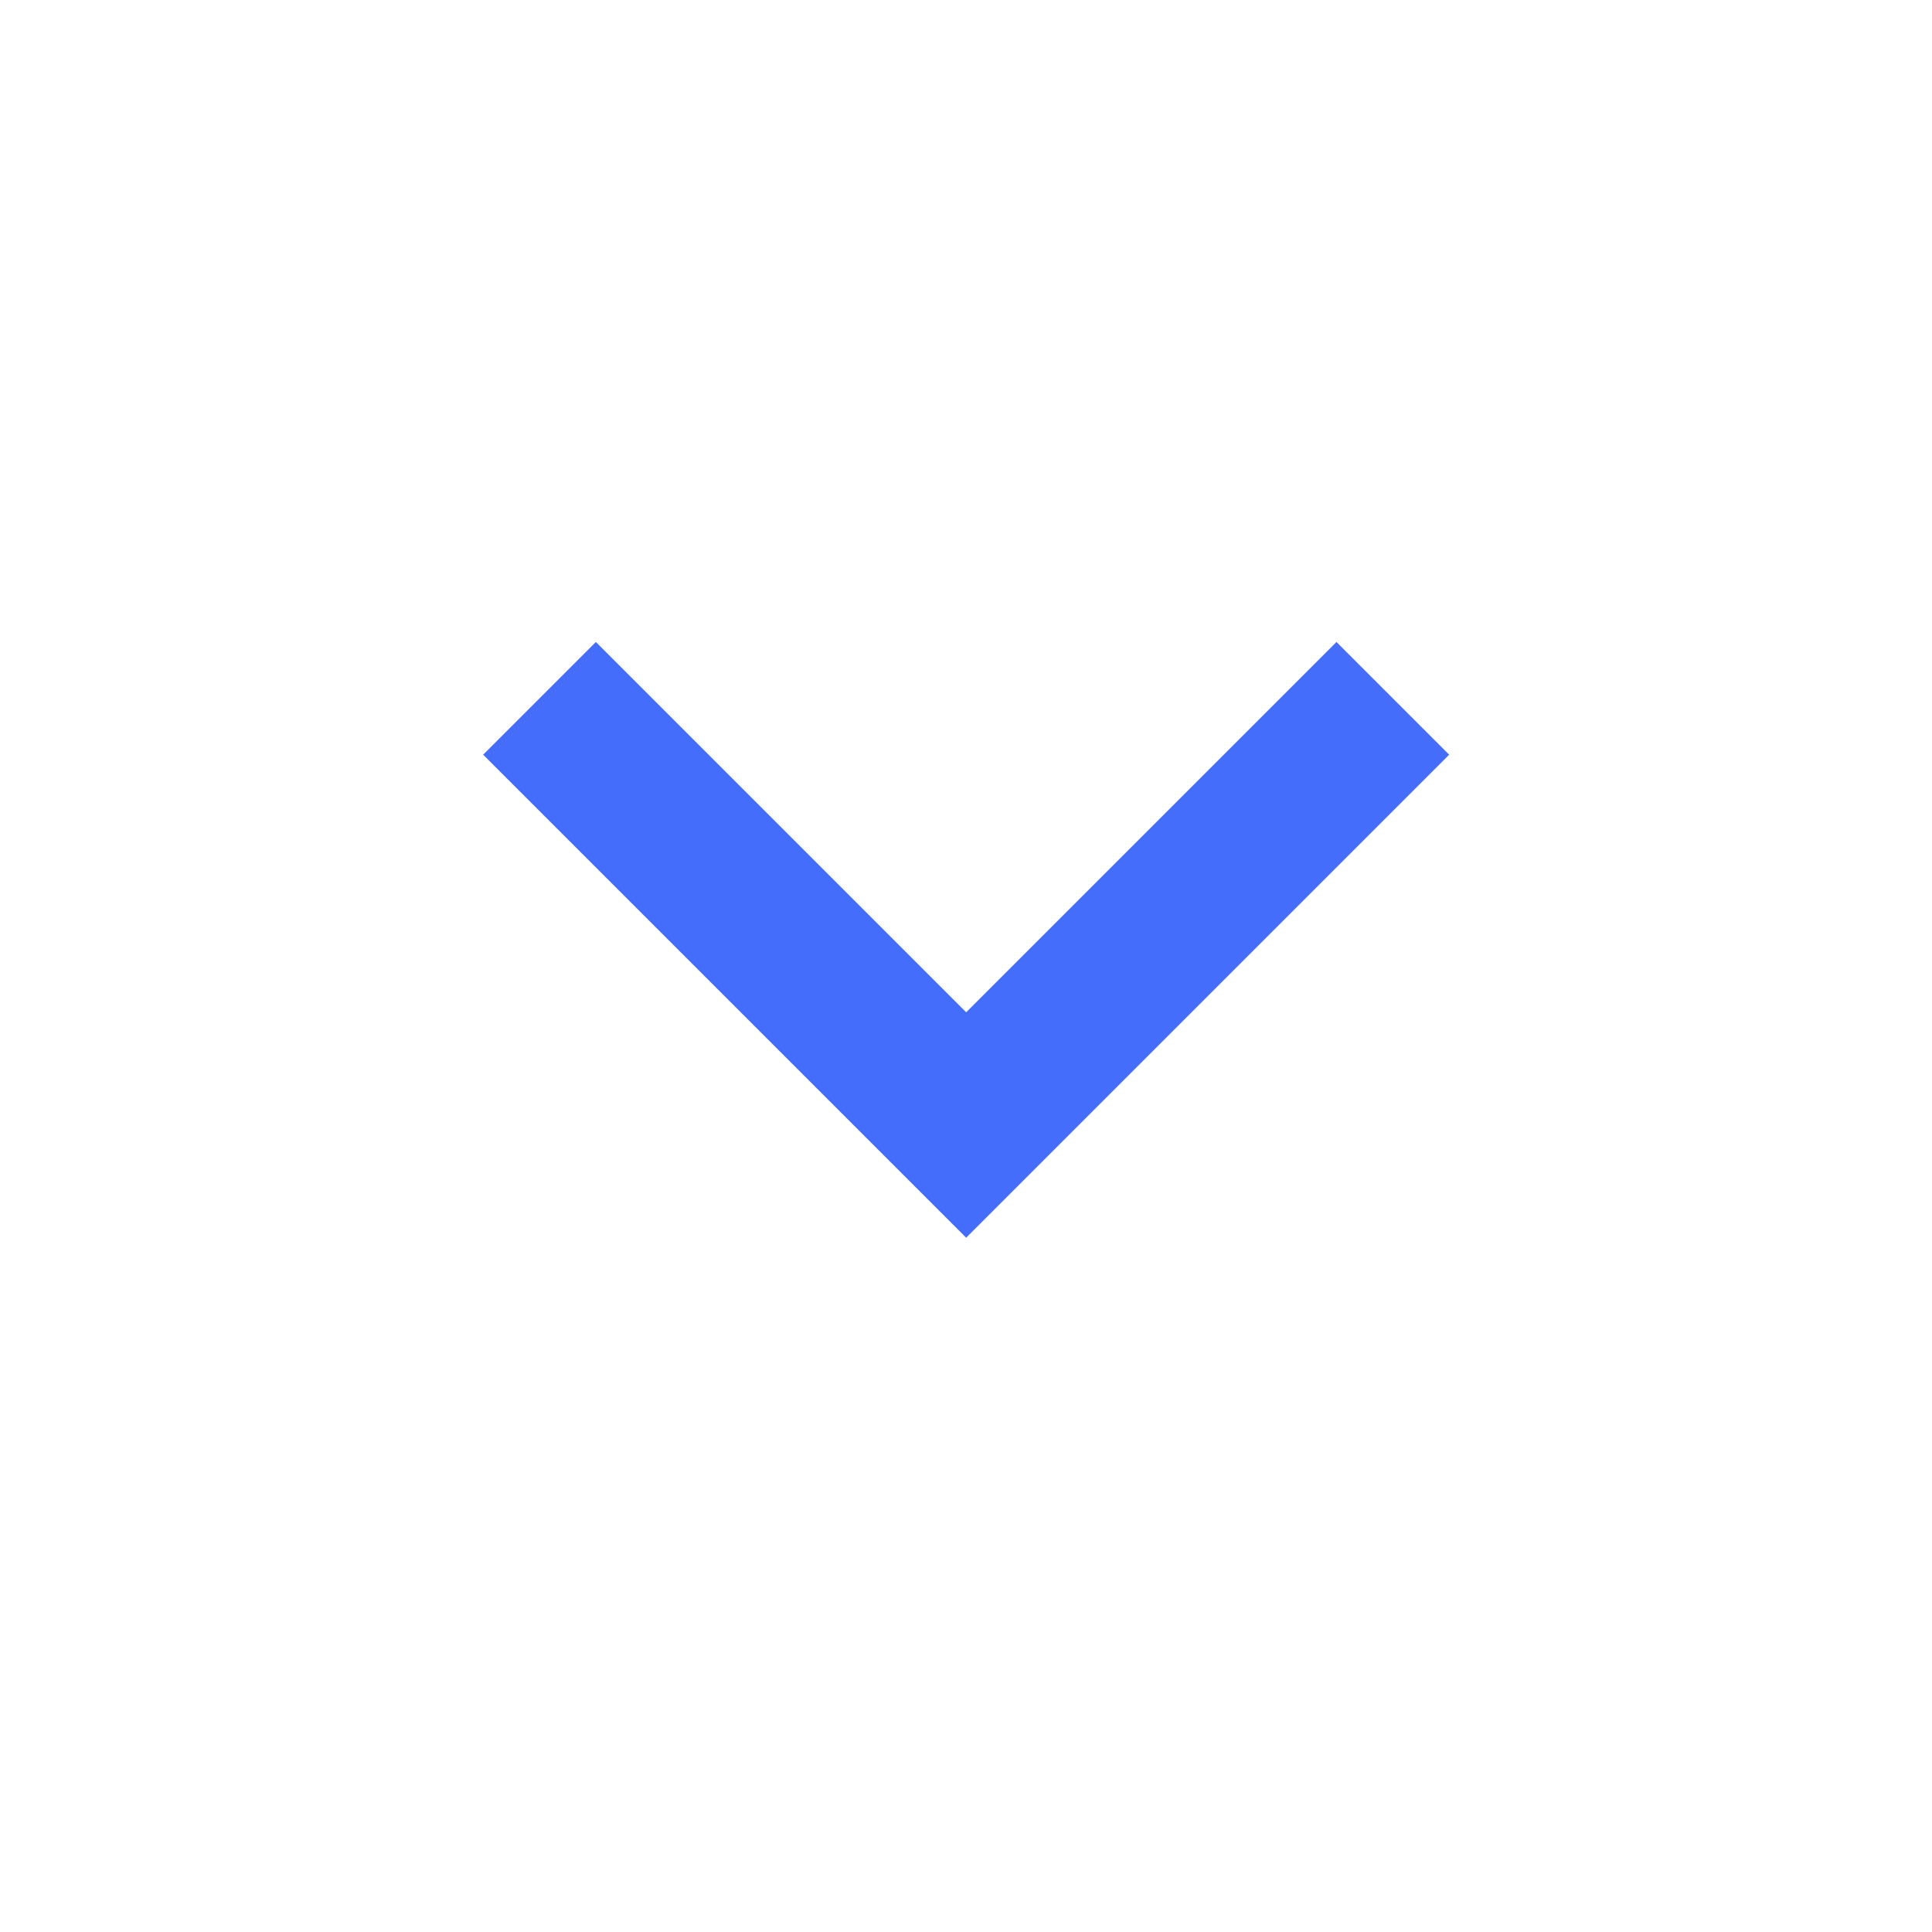 <svg width="24" height="24" viewBox="0 0 24 24" fill="none" xmlns="http://www.w3.org/2000/svg">
<path d="M12.002 15.375L6.002 9.375L7.402 7.975L12.002 12.575L16.602 7.975L18.002 9.375L12.002 15.375Z" fill="#436DFA"/>
</svg>
